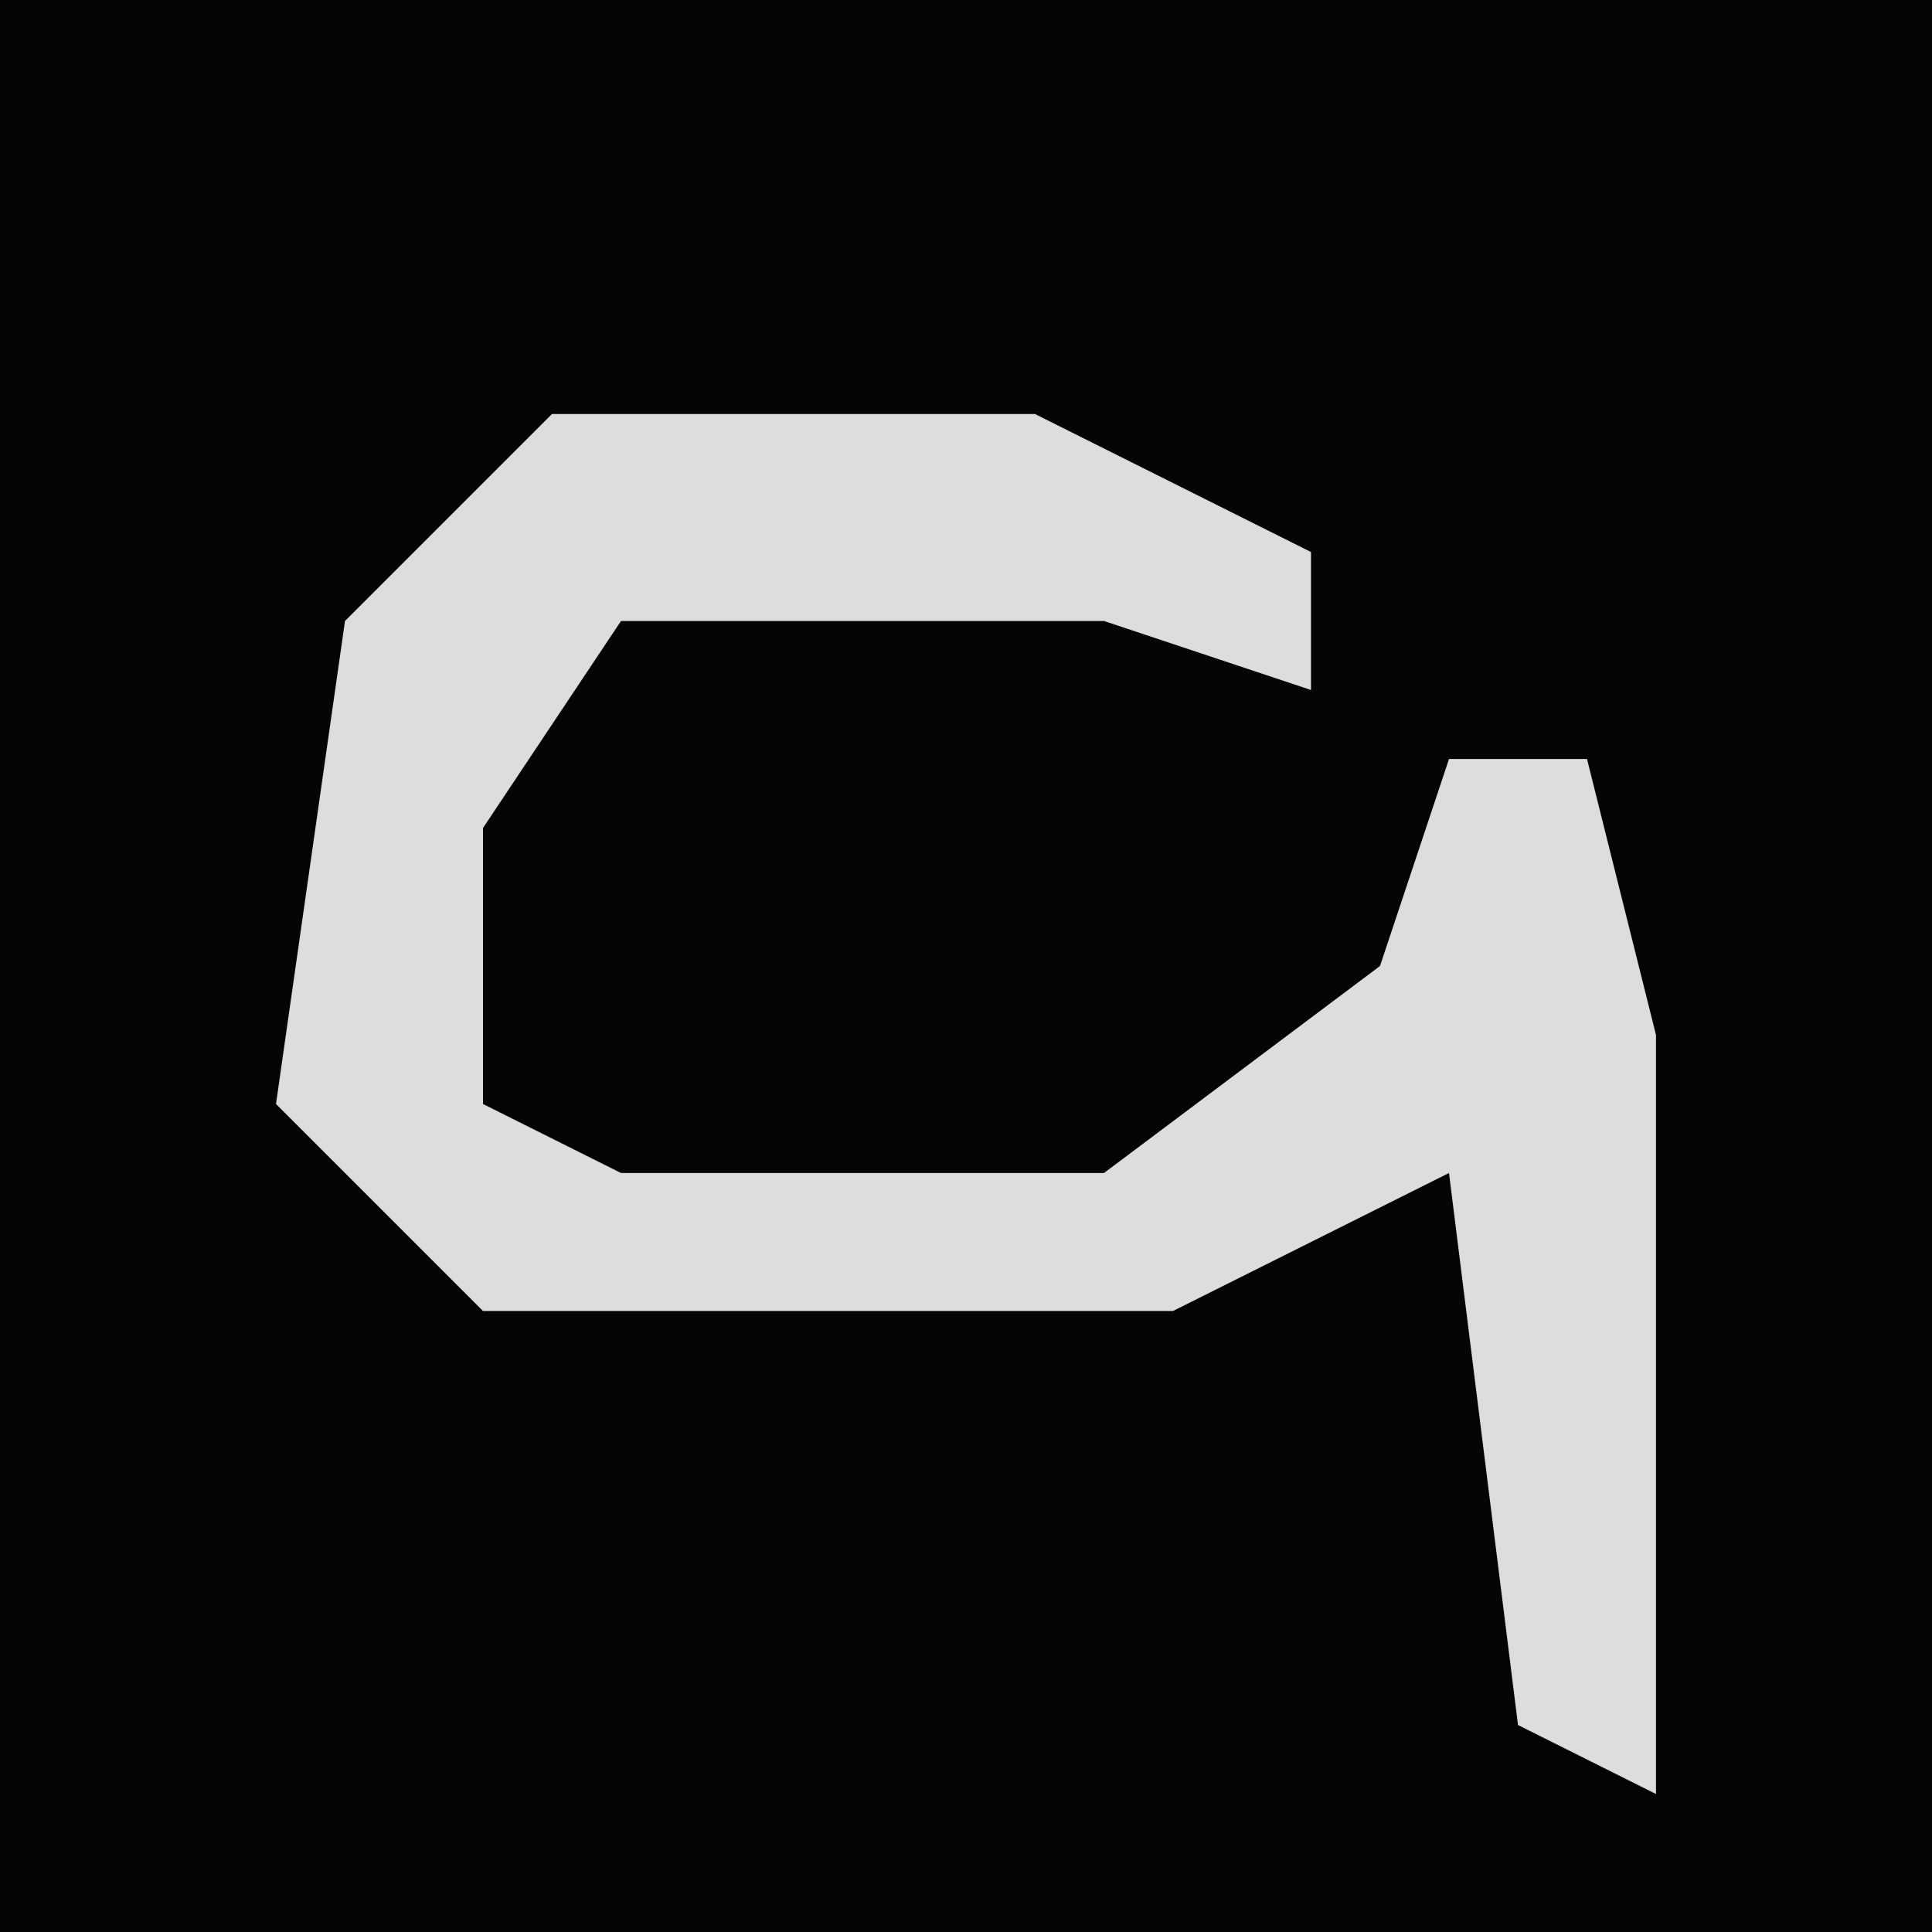 <?xml version="1.0" encoding="UTF-8"?>
<svg version="1.1" xmlns="http://www.w3.org/2000/svg" width="28" height="28">
<path d="M0,0 L28,0 L28,28 L0,28 Z " fill="#050505" transform="translate(0,0)"/>
<path d="M0,0 L7,0 L11,2 L11,4 L8,3 L1,3 L-1,6 L-1,10 L1,11 L8,11 L12,8 L13,5 L15,5 L16,9 L16,20 L14,19 L13,11 L9,13 L-1,13 L-4,10 L-3,3 Z " fill="#DDDDDD" transform="translate(8,6)"/>
</svg>
